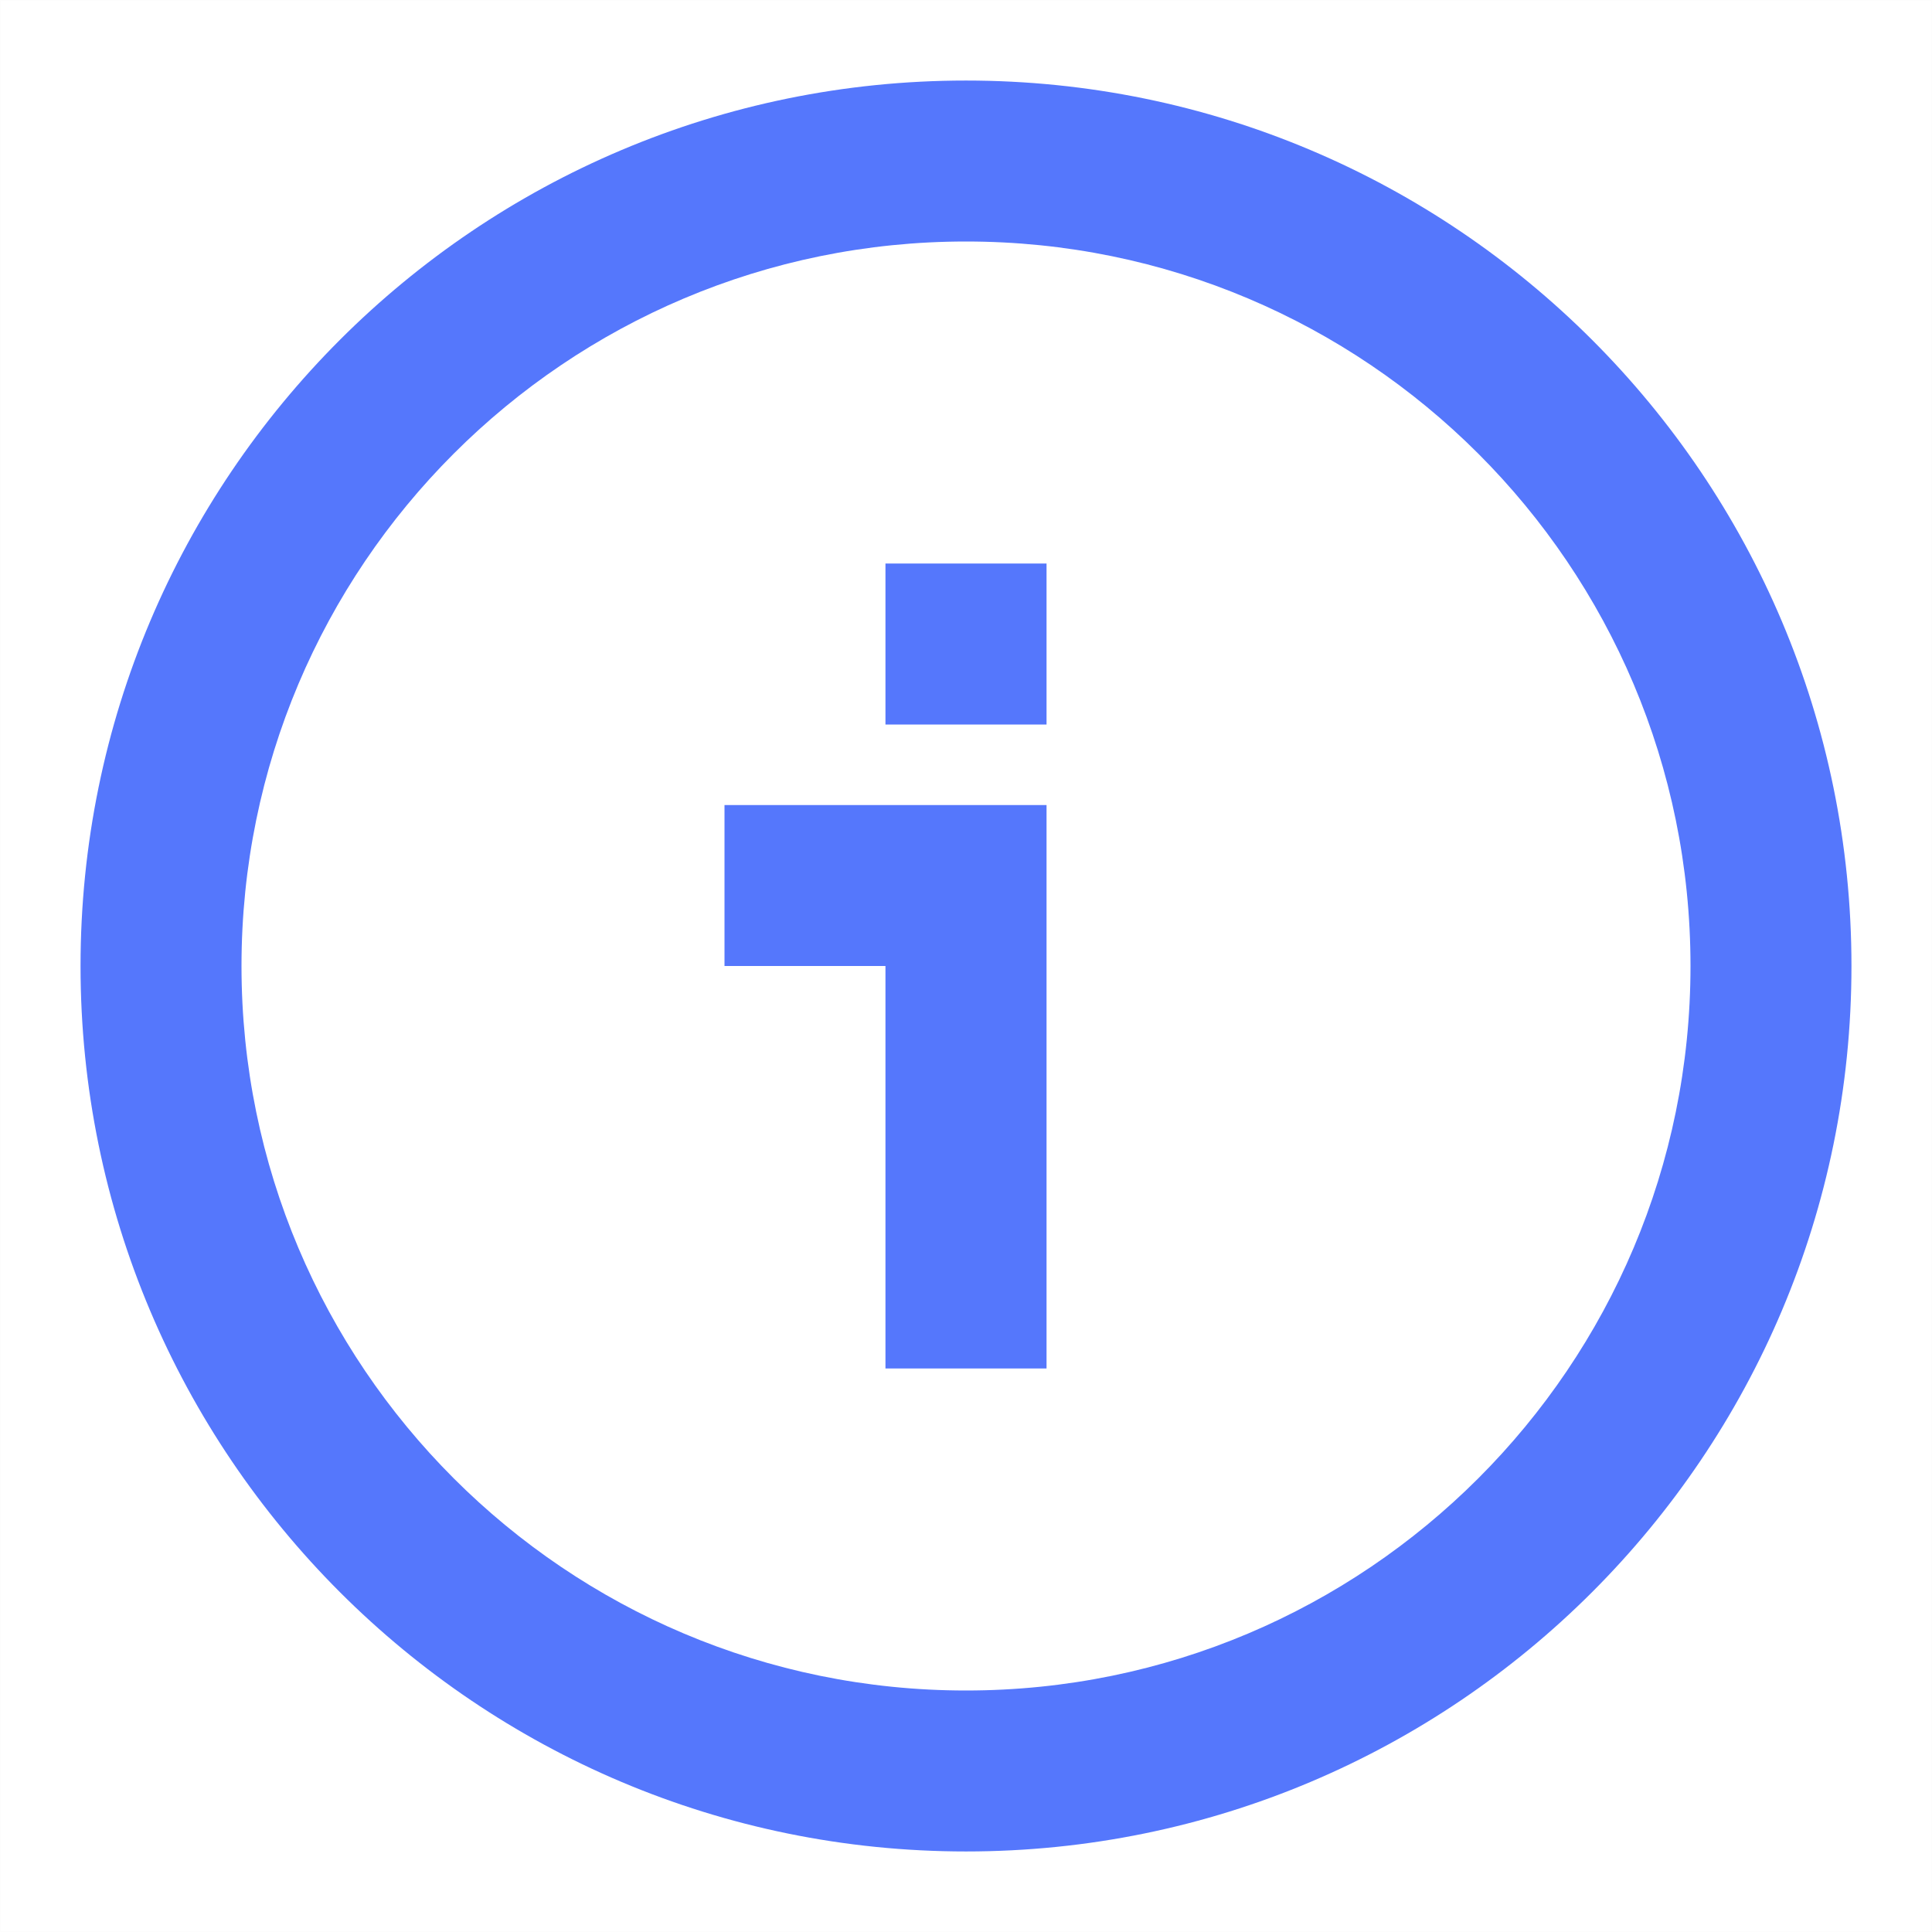 <?xml version="1.0" encoding="UTF-8"?>
<svg width="16px" height="16px" viewBox="0 0 16 16" version="1.1" xmlns="http://www.w3.org/2000/svg" xmlns:xlink="http://www.w3.org/1999/xlink">
    <title>Icons/30px/Info</title>
    <g id="Desktop-Template" stroke="none" stroke-width="1" fill="none" fill-rule="evenodd">
        <g id="Bootstrap-Extra-large:-Desktops-—-12-Columns" transform="translate(-755, -1464)">
            <g id="Room-and-Rates-Section" transform="translate(0, 1161)">
                <g id="Reserve" transform="translate(739, 193)">
                    <g id="Components/Alerts/Error_small" transform="translate(8, 102)">
                        <g id="Icons/30px/Info" transform="translate(8, 8)">
                            <path d="M14,8 C14,4.686 11.314,2 8,2 C4.686,2 2,4.686 2,8 C2,11.314 4.686,14 8,14 C11.314,14 14,11.314 14,8 Z M0.667,8 C0.667,3.95 3.95,0.667 8,0.667 C12.05,0.667 15.333,3.95 15.333,8 C15.333,12.05 12.05,15.333 8,15.333 C3.95,15.333 0.667,12.05 0.667,8 Z M7.333,8 L7.333,11.333 L8.667,11.333 L8.667,6.667 L6,6.667 L6,8 L7.333,8 Z M8.667,6 L8.667,4.667 L7.333,4.667 L7.333,6 L8.667,6 Z" id="Oval" fill="#5577FC"></path>
                            <path d="M0,0 L16,0 L16,16 L0,16 L0,0 Z" id="Path" stroke-opacity="0.01" stroke="#000000" stroke-width="0.01"></path>
                        </g>
                    </g>
                </g>
            </g>
        </g>
    </g>
</svg>